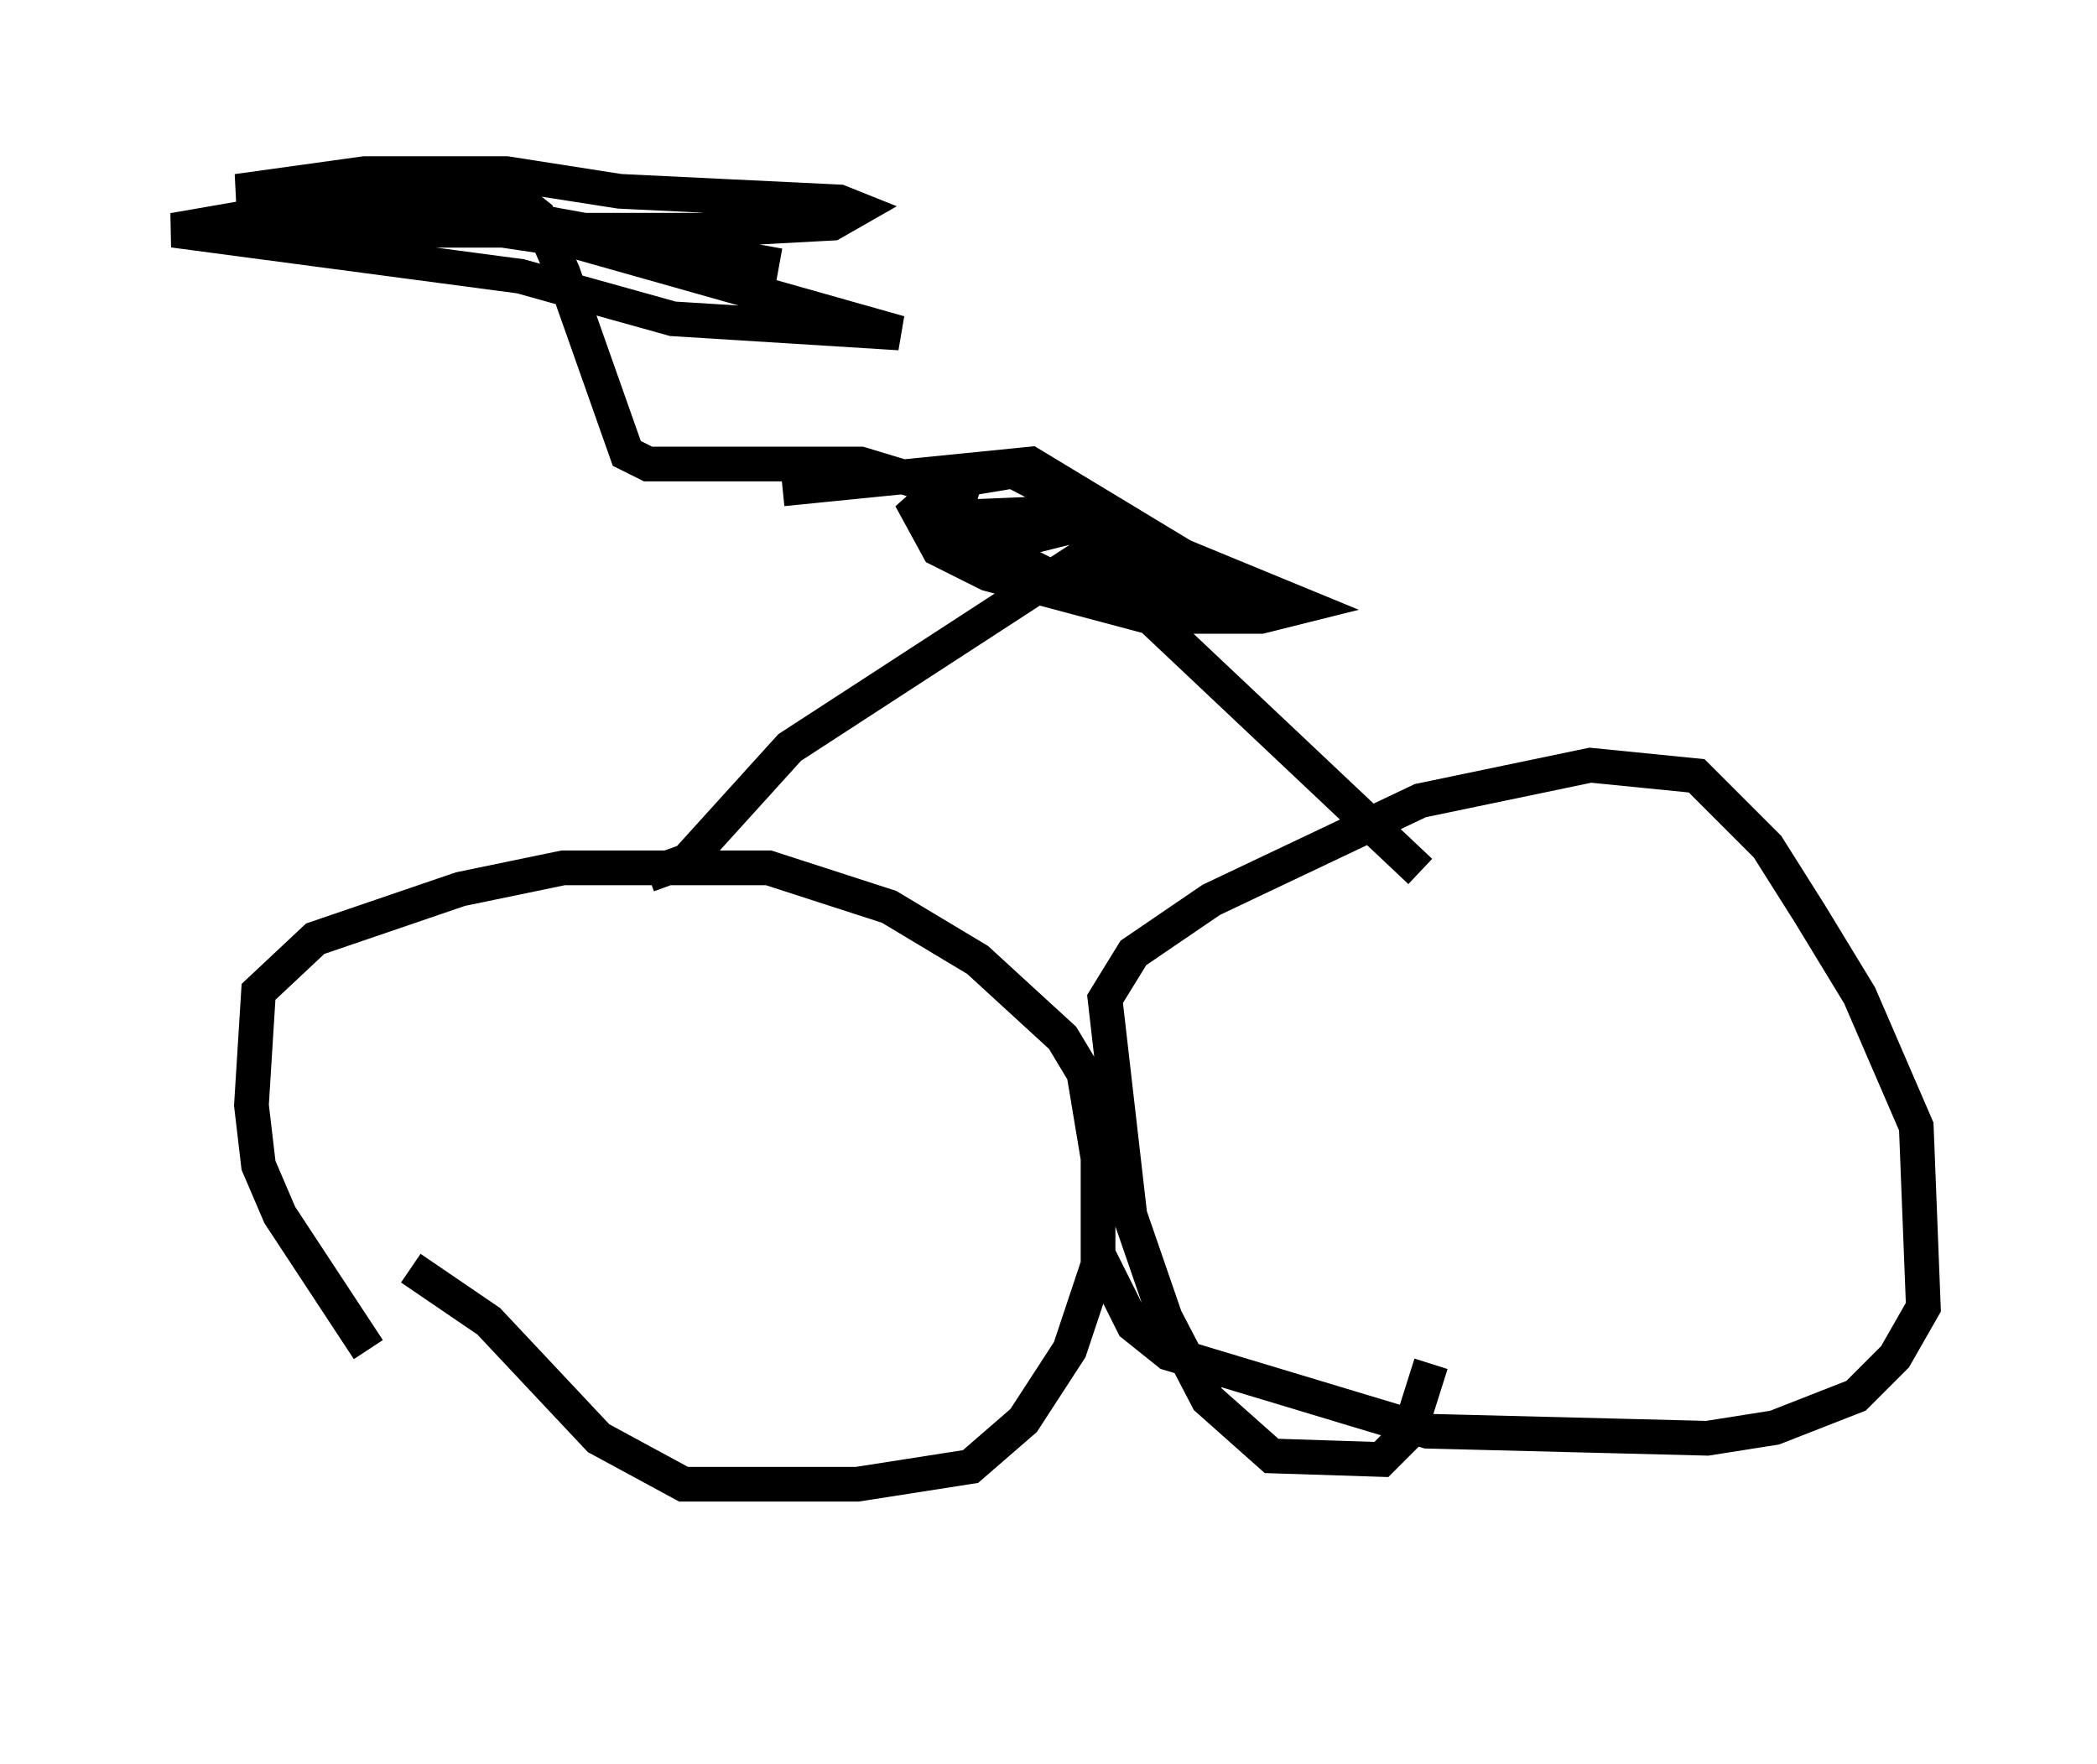 <?xml version="1.0" encoding="utf-8" ?>
<svg baseProfile="full" height="50.834" version="1.1" width="60.43" xmlns="http://www.w3.org/2000/svg" xmlns:ev="http://www.w3.org/2001/xml-events" xmlns:xlink="http://www.w3.org/1999/xlink"><defs /><rect fill="white" height="50.834" width="60.43" x="0" y="0" /><path d="M17.148, 45.834 m-6.533, -6.942 l-2.552, -3.879 -0.613, -1.429 l-0.204, -1.735 0.204, -3.267 l1.633, -1.531 4.185, -1.429 l2.96, -0.613 5.921, 0.0 l3.471, 1.123 2.552, 1.531 l2.45, 2.246 0.613, 1.021 l0.408, 2.45 0.0, 3.063 l-0.817, 2.45 -1.327, 2.042 l-1.531, 1.327 -3.267, 0.51 l-5.002, 0.0 -2.45, -1.327 l-3.165, -3.369 -2.246, -1.531 m29.4, 2.756 l-0.613, 1.94 -0.817, 0.817 l-3.165, -0.102 -1.838, -1.633 l-1.225, -2.348 -1.021, -2.96 l-0.715, -6.227 0.817, -1.327 l2.246, -1.531 6.023, -2.858 l4.9, -1.021 3.063, 0.306 l2.042, 2.042 1.225, 1.94 l1.429, 2.348 1.633, 3.777 l0.204, 5.206 -0.817, 1.429 l-1.123, 1.123 -2.348, 0.919 l-1.94, 0.306 -8.065, -0.204 l-7.452, -2.246 -1.021, -0.817 l-1.021, -2.042 m-12.965, -10.923 l1.123, -0.408 2.96, -3.267 l8.167, -5.308 1.021, 0.408 l8.983, 8.473 m-18.375, -11.025 l7.146, -0.715 4.39, 2.654 l3.471, 1.429 -1.225, 0.306 l-3.267, 0.0 -4.594, -1.225 l-1.429, -0.715 -0.613, -1.123 l0.919, -0.817 1.838, -0.306 l2.756, 1.429 1.94, 1.633 l-0.715, 0.408 -2.348, -0.102 l-3.267, -1.429 -0.51, -0.408 l0.613, -0.204 2.45, -0.102 l4.696, 2.246 -2.552, 0.204 l-1.327, -0.306 -1.633, -0.817 l-0.204, -0.51 1.633, -0.408 l-2.45, 0.0 m-0.102, -0.817 l-3.369, -1.021 -6.125, 0.0 l-0.613, -0.306 -1.838, -5.206 l-0.715, -1.633 -0.51, -0.408 l-8.167, -0.306 3.675, -0.51 l4.083, 0.0 3.267, 0.51 l6.329, 0.306 0.51, 0.204 l-0.715, 0.408 -3.777, 0.204 l-12.556, 0.0 6.84, 0.0 l2.042, 0.306 9.392, 2.654 l-6.533, -0.408 -4.39, -1.225 l-10.004, -1.327 2.348, -0.408 l7.248, 0.0 7.861, 1.429 " fill="none" stroke="black" stroke-width="1" /></svg>